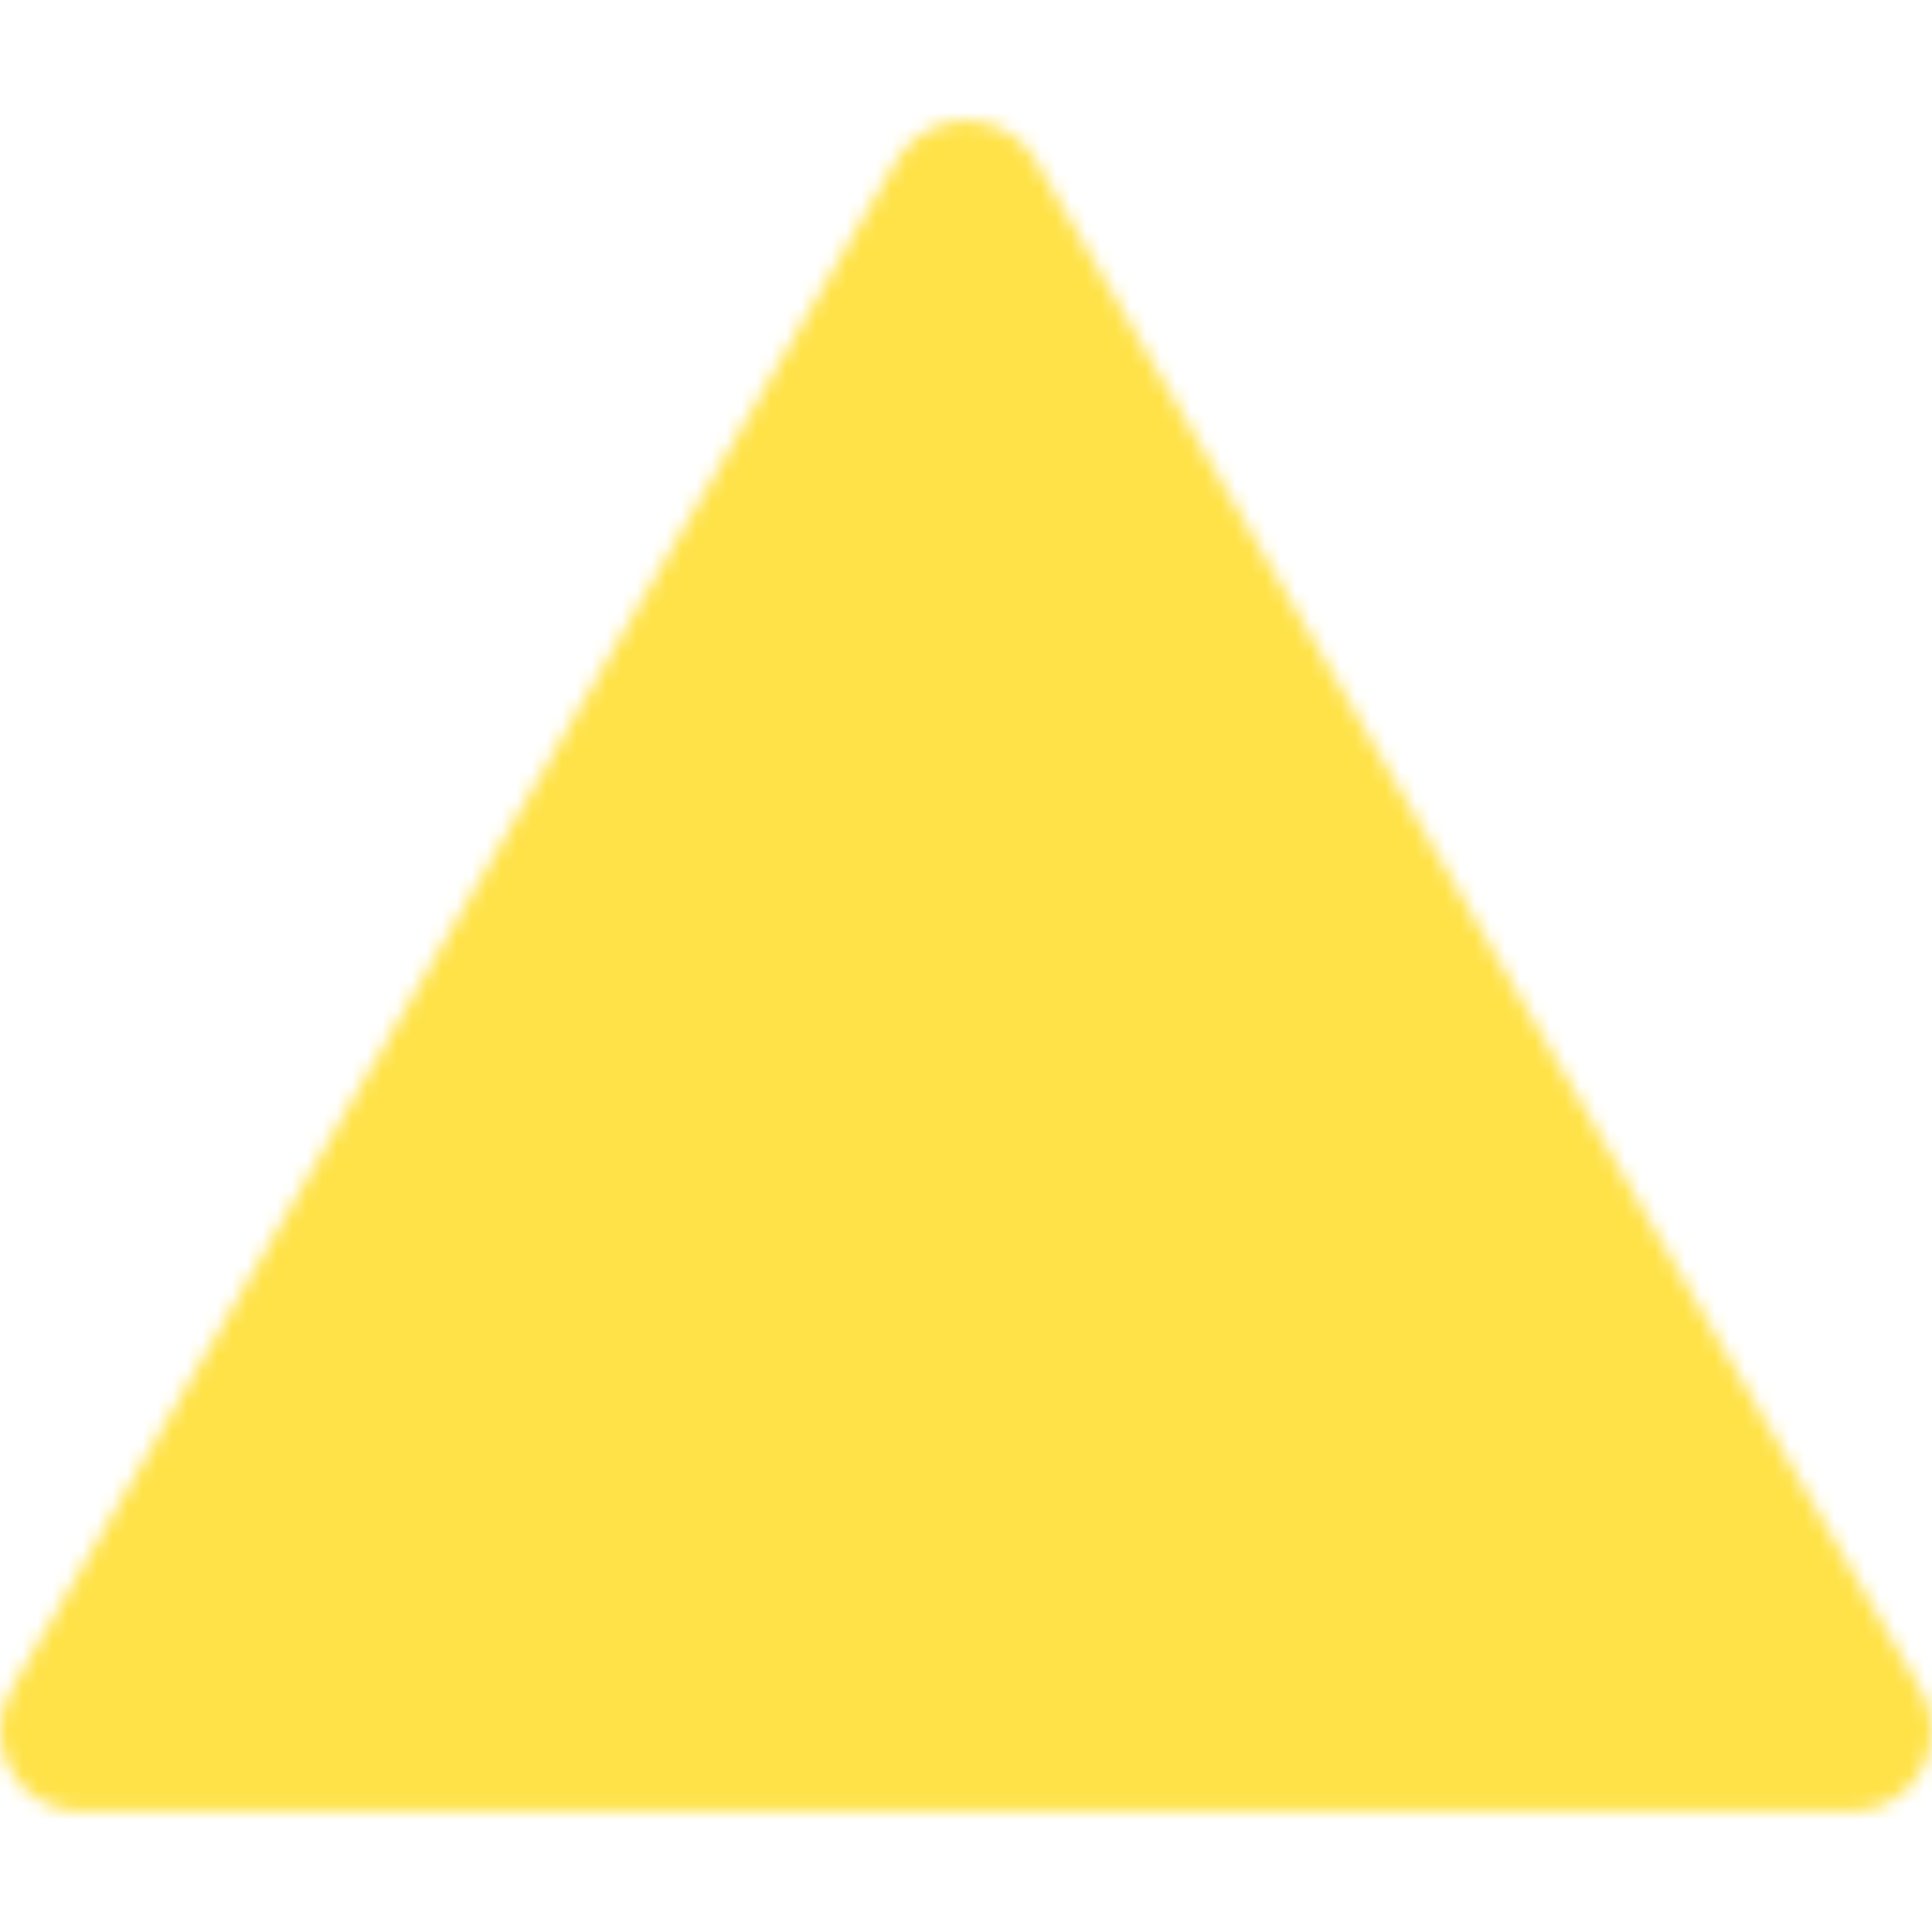 <svg width="129" height="129" viewBox="0 0 129 129" fill="none" xmlns="http://www.w3.org/2000/svg">
<mask id="mask0_118_332" style="mask-type:luminance" maskUnits="userSpaceOnUse" x="0" y="8" width="129" height="113">
<path fill-rule="evenodd" clip-rule="evenodd" d="M64.5 13.438L5.375 115.562H123.625L64.5 13.438Z" fill="white" stroke="white" stroke-width="10.75" stroke-linejoin="round"/>
<path d="M64.5 94.062V96.75M64.5 51.062L64.522 77.938" stroke="black" stroke-width="10.75" stroke-linecap="round"/>
</mask>
<g mask="url(#mask0_118_332)">
<path d="M0 0H129V129H0V0Z" fill="#FFE248"/>
</g>
</svg>
